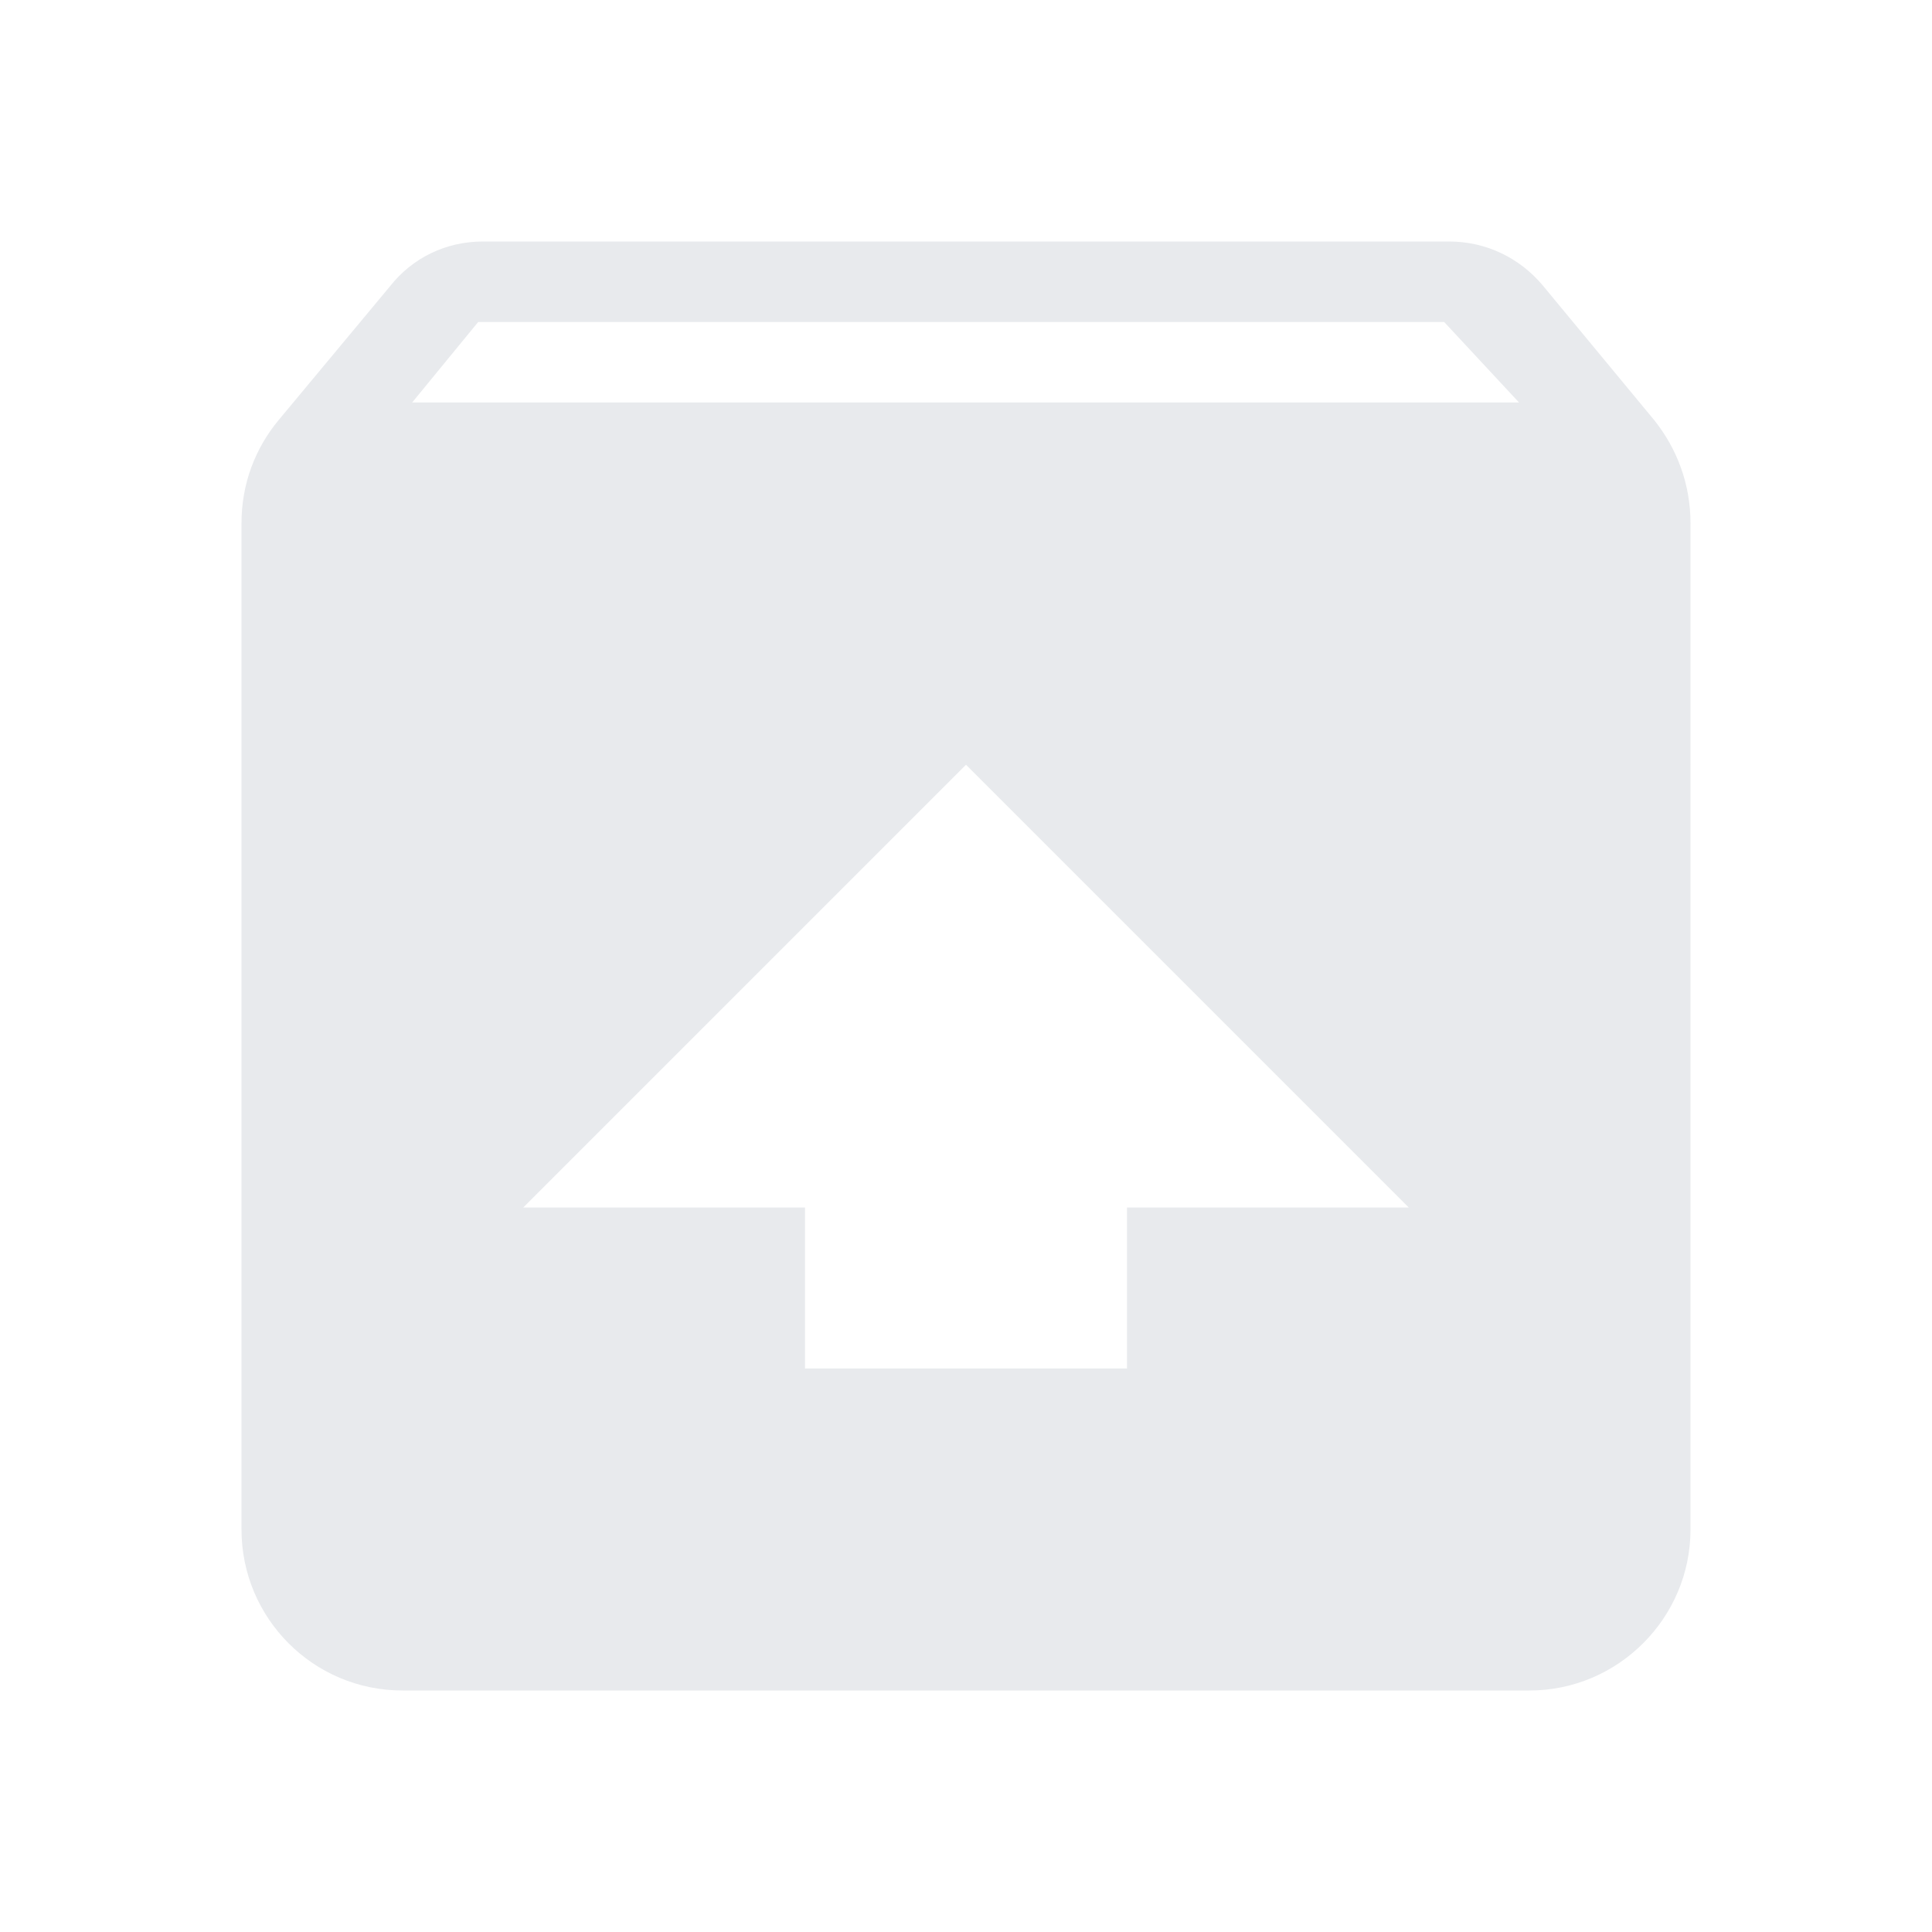 <svg xmlns='http://www.w3.org/2000/svg' height='24px' viewBox='0 0 24 24' width='24px'>
    <path d='M20.55,5.22l-1.39-1.68C18.88,3.21,18.47,3,18,3H6C5.53,3,5.12,3.21,4.85,3.55L3.46,5.22C3.17,5.57,3,6.01,3,6.5V19 c0,1.1,0.89,2,2,2h14c1.1,0,2-0.9,2-2V6.5C21,6.01,20.83,5.57,20.55,5.22z M12,9.5l5.5,5.5H14v2h-4v-2H6.5L12,9.5z M5.12,5 l0.82-1h12l0.93,1H5.12z' fill='#e8eaed' />
</svg>
